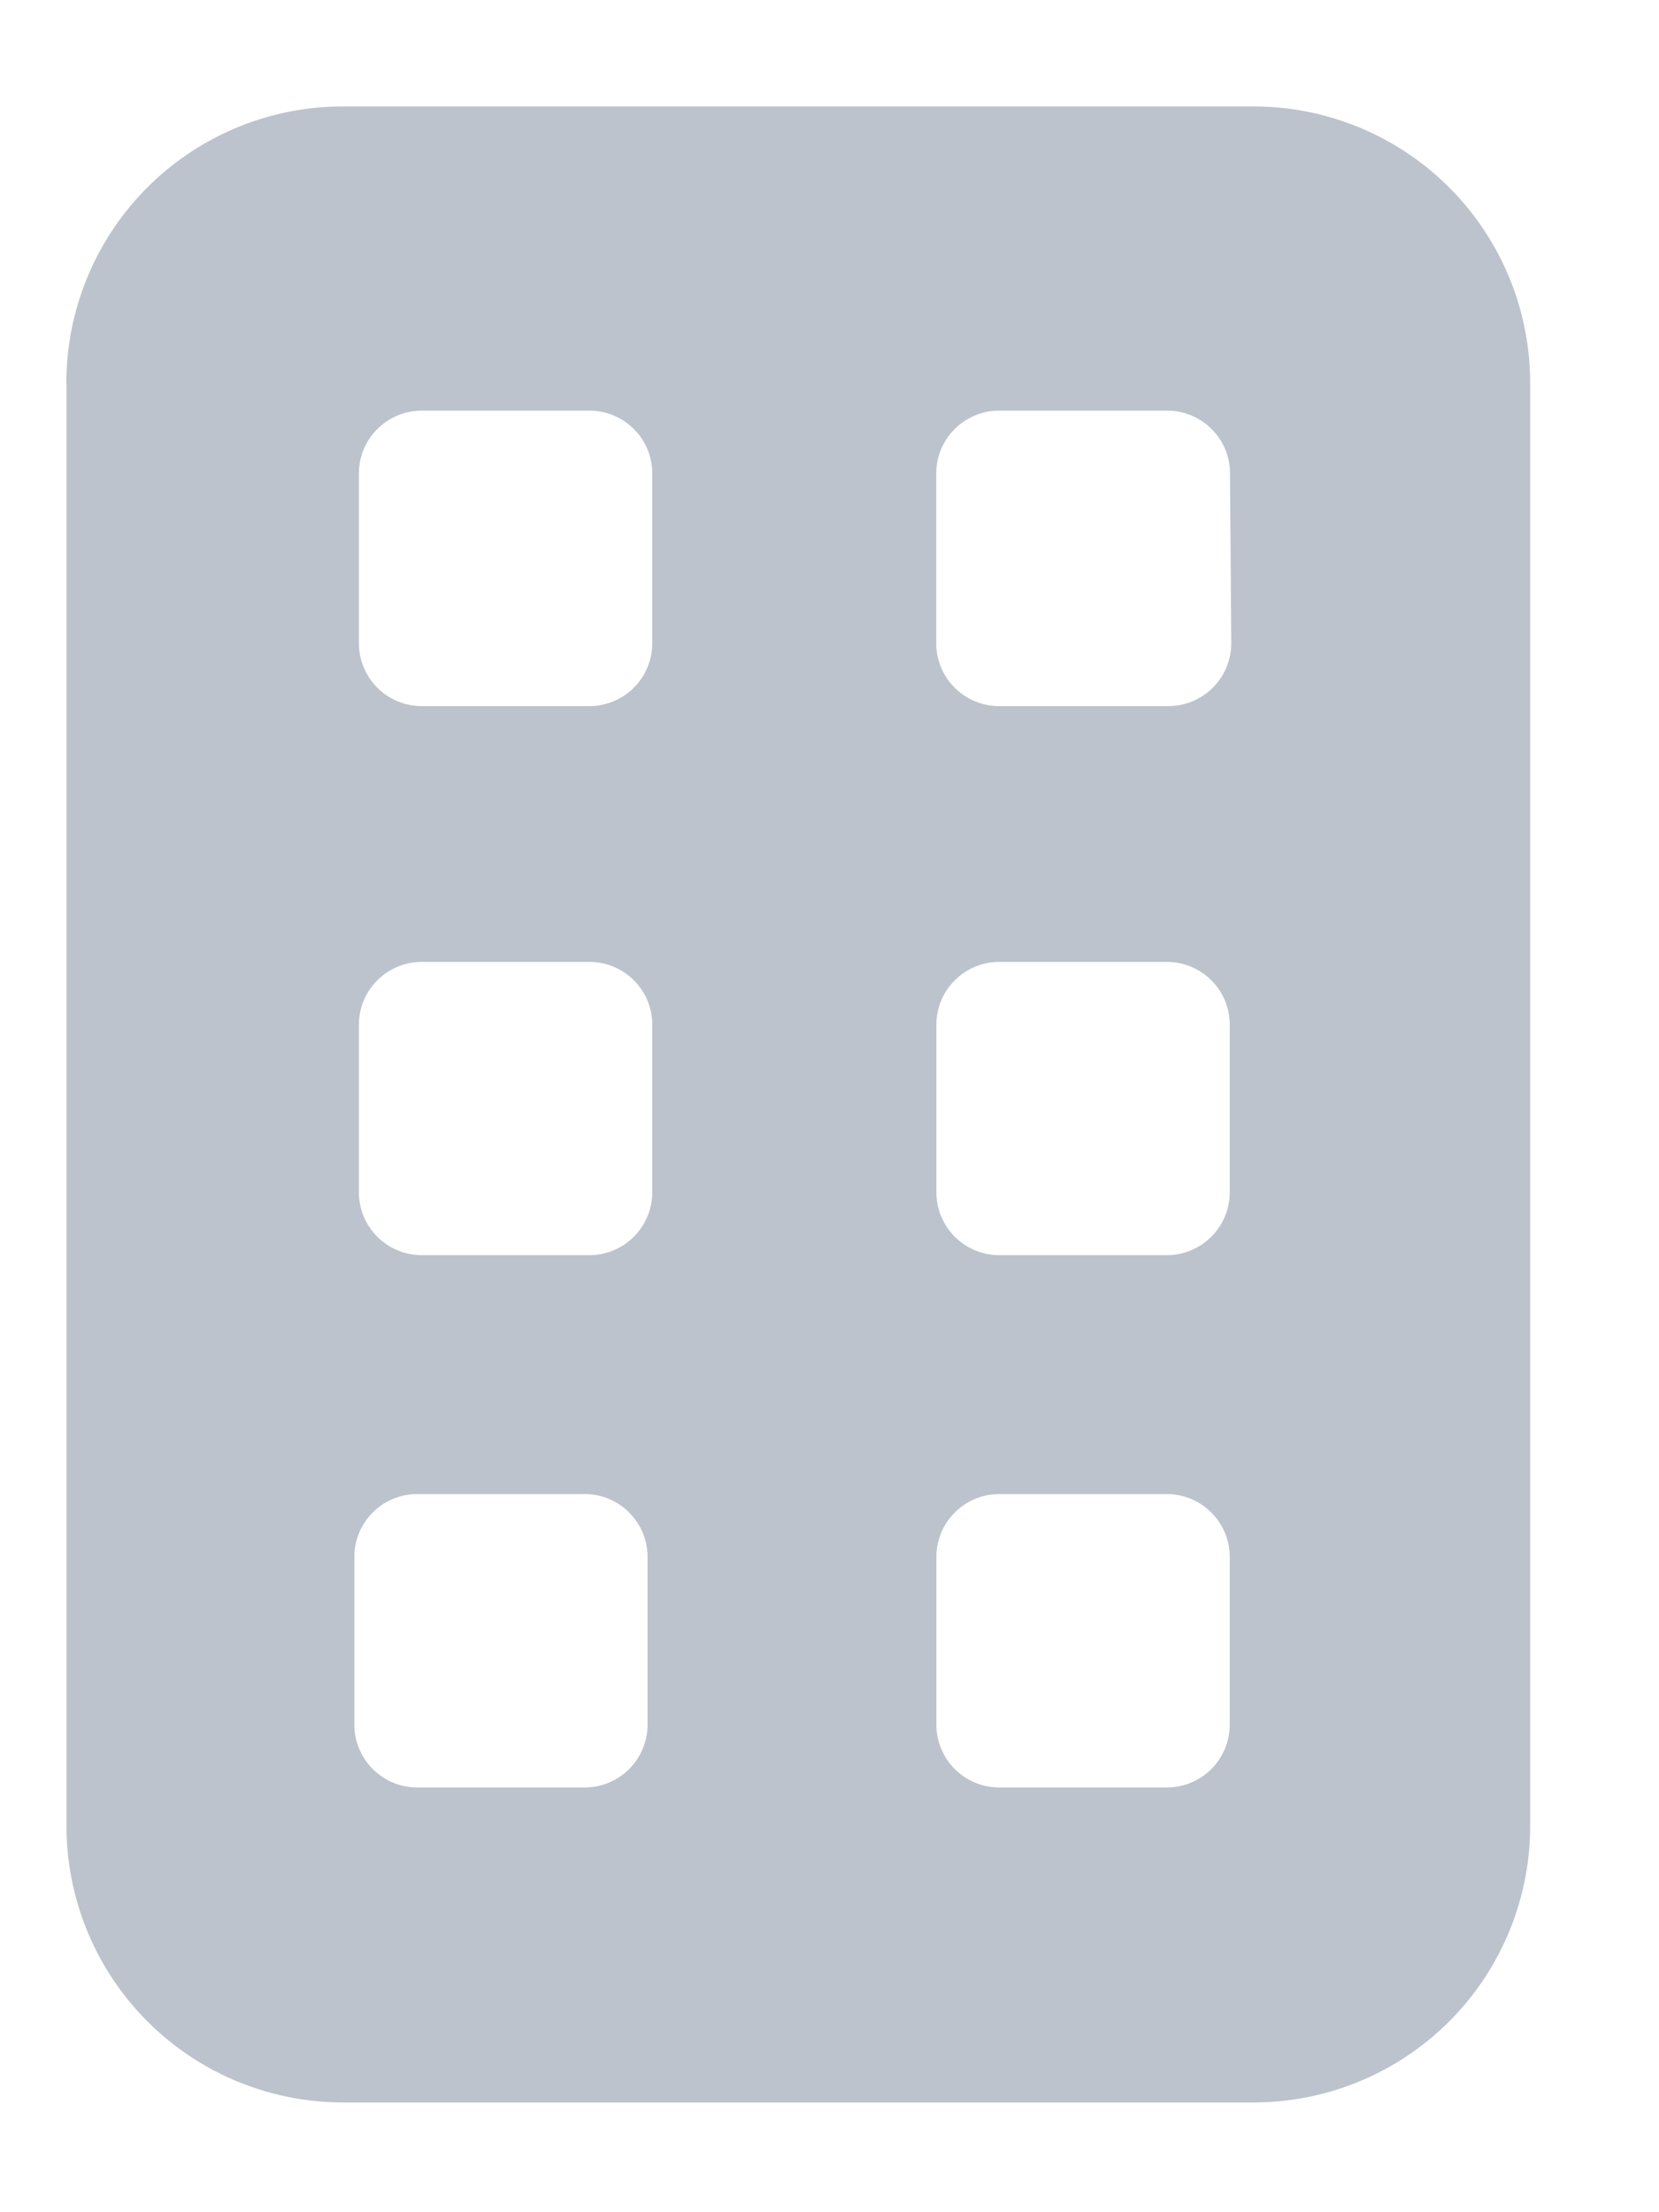 <svg xmlns="http://www.w3.org/2000/svg" width="12" height="16" viewBox="0 0 12 16">
    <path fill="#BCC3CC" fill-rule="nonzero" d="M.481 2.77v10.436a2 2 0 0 0 2 2h6.587a2 2 0 0 0 2-2V2.77a2 2 0 0 0-2-2H2.48a2 2 0 0 0-2 2zm3.782 6.308H3.051a.455.455 0 0 1-.455-.455V7.411c0-.25.204-.454.455-.454h1.212c.251 0 .455.203.455.454v1.212a.455.455 0 0 1-.455.455zm0-3.971H3.051a.455.455 0 0 1-.455-.455V3.424c0-.25.204-.454.455-.454h1.212c.251 0 .455.203.455.454v1.228a.455.455 0 0 1-.455.455zm2.51 3.516V7.411c0-.25.204-.454.455-.454H8.44c.251 0 .455.203.455.454v1.212a.455.455 0 0 1-.455.455H7.228a.455.455 0 0 1-.455-.455zm0 3.85v-1.212c0-.251.204-.455.455-.455H8.44c.251 0 .455.204.455.455v1.212a.455.455 0 0 1-.455.455H7.228a.455.455 0 0 1-.455-.455zm-4.21 0v-1.212c0-.251.203-.455.454-.455H4.23c.25 0 .454.204.454.455v1.212a.455.455 0 0 1-.454.455H3.017a.455.455 0 0 1-.454-.455zm5.89-7.366H7.227a.455.455 0 0 1-.455-.455V3.424c0-.25.204-.454.455-.454h1.215c.25 0 .453.201.455.45l.009 1.229a.455.455 0 0 1-.455.458z"/>
</svg>
